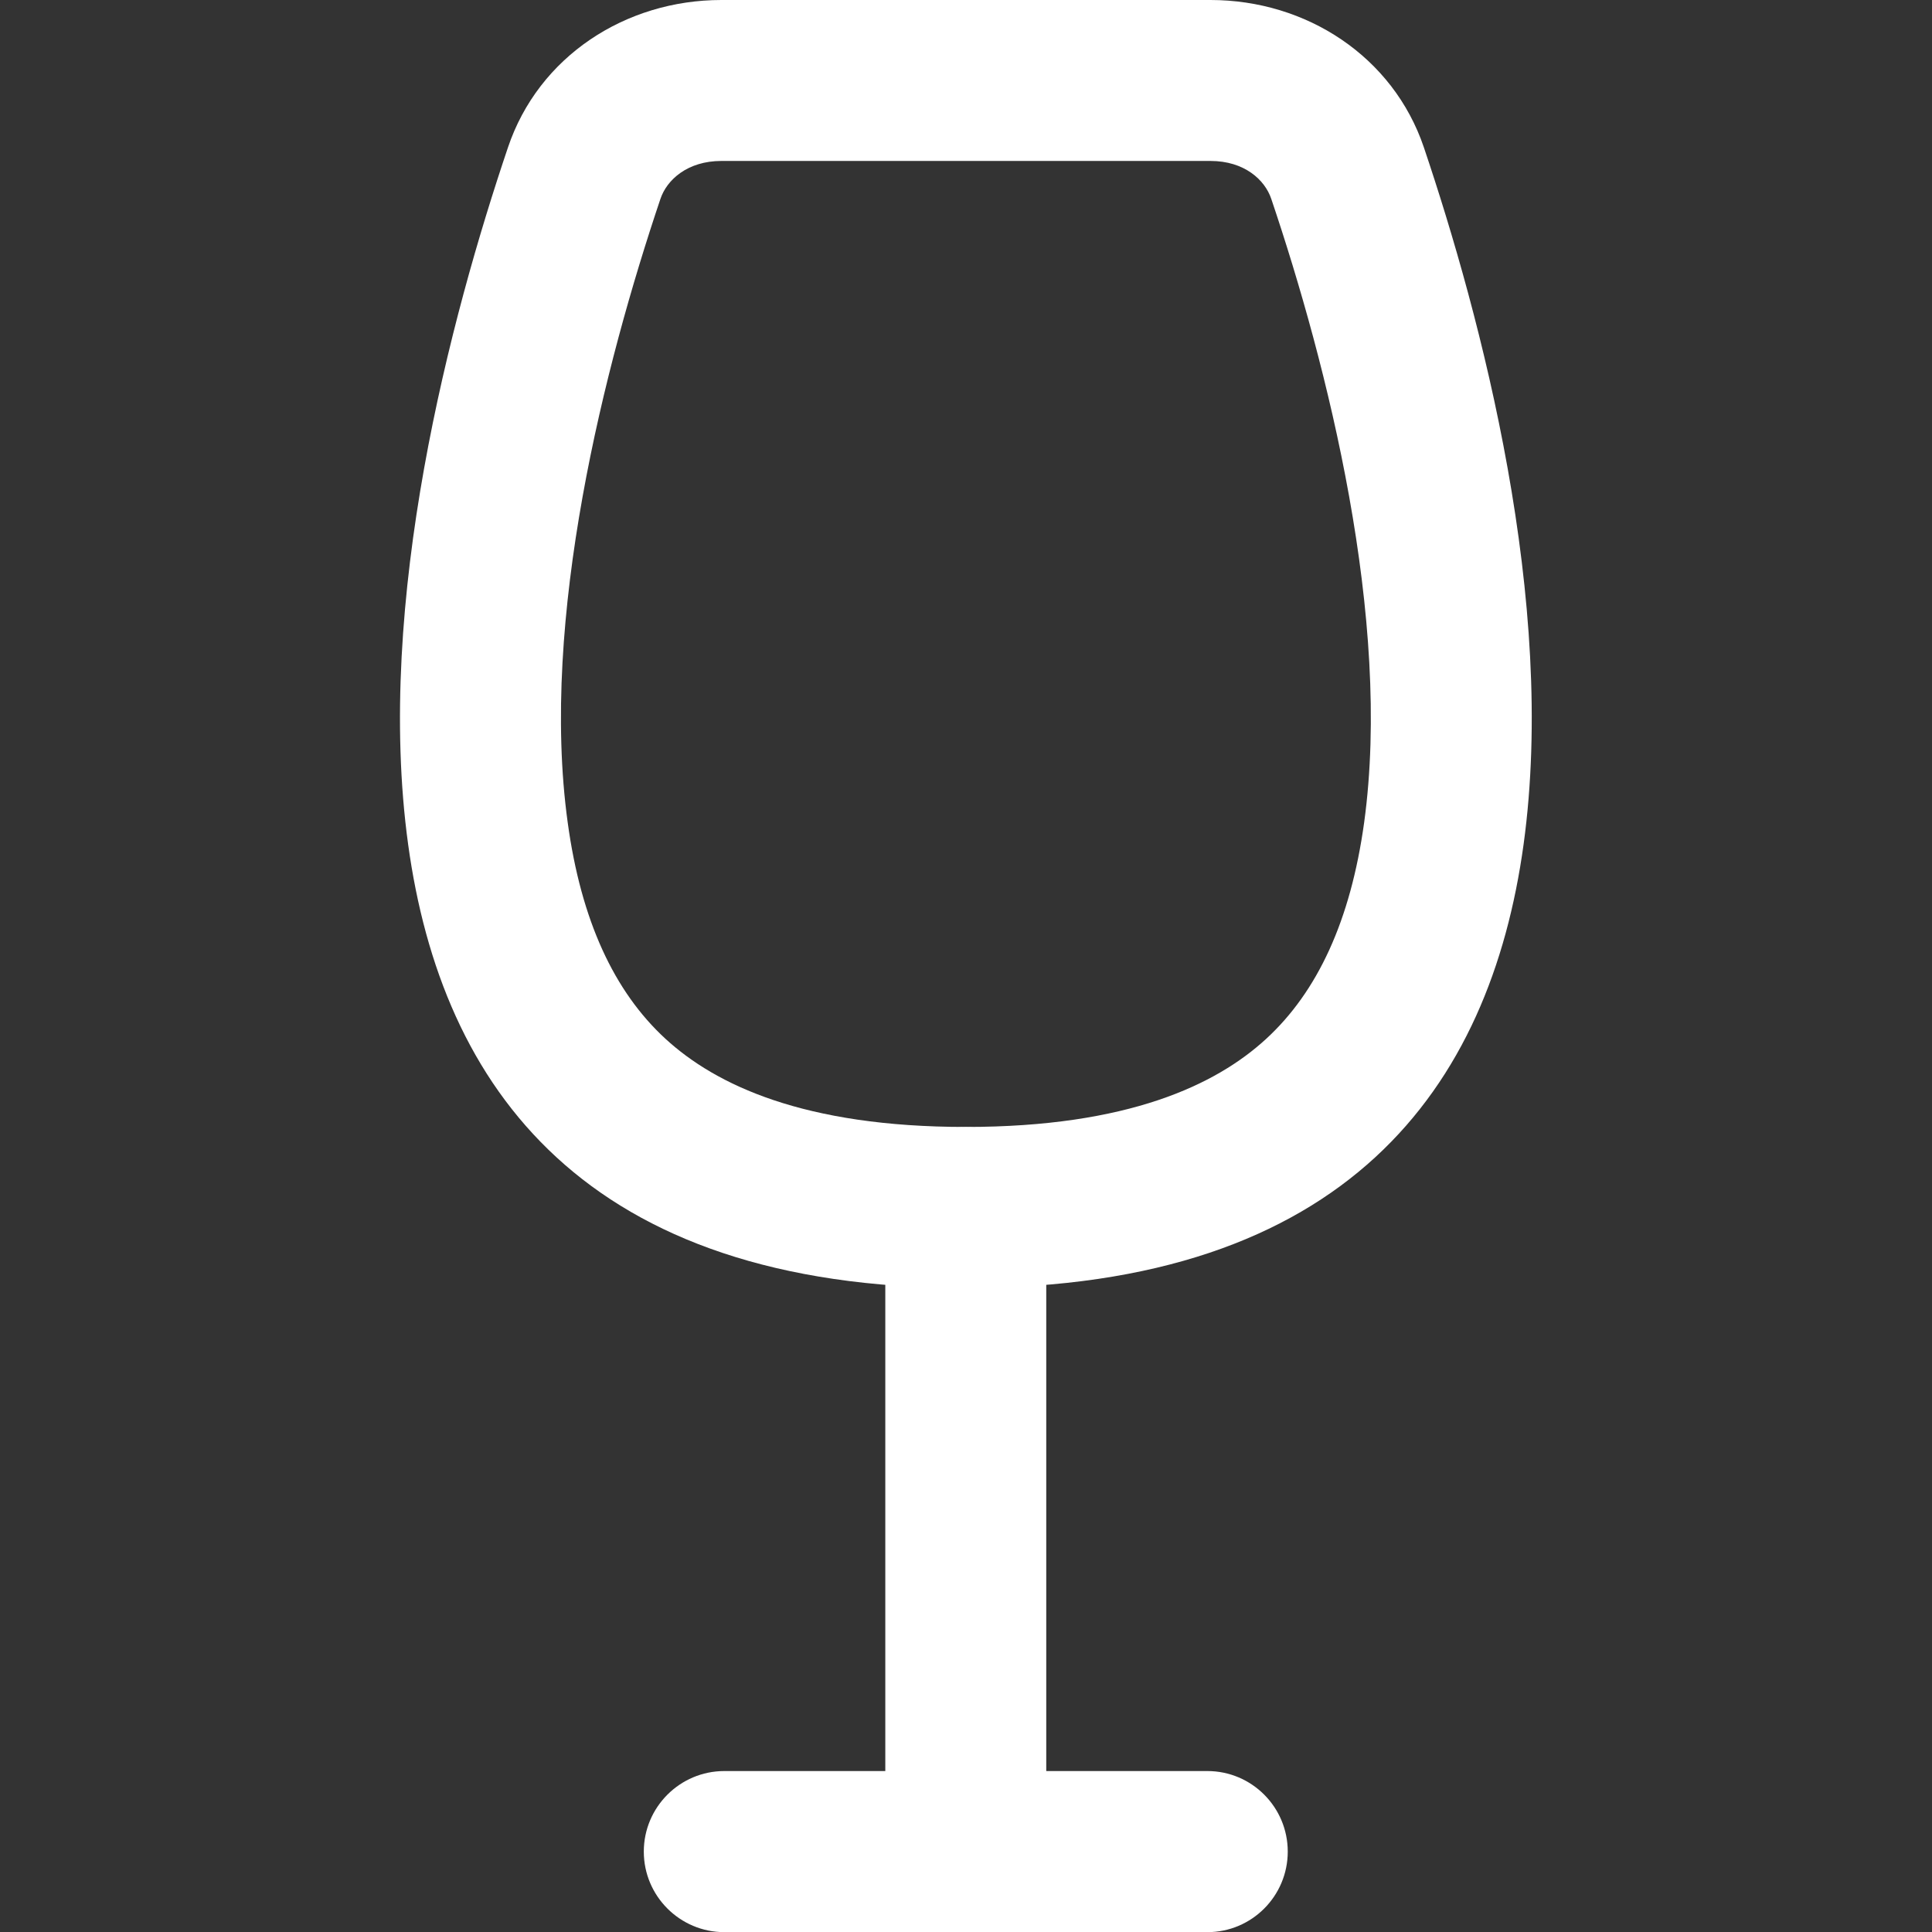 <svg width="13" height="13" viewBox="0 0 13 13" fill="none" xmlns="http://www.w3.org/2000/svg">
<rect x="0" y="0" width="13" height="13" fill="#333333" stroke="none"/>
<path d="M6.499 7.584C6.2 7.584 5.957 7.827 5.957 8.126V11.917H4.874C4.575 11.917 4.332 12.16 4.332 12.459C4.332 12.758 4.575 13.001 4.874 13.001H8.124C8.423 13.001 8.665 12.758 8.665 12.459C8.665 12.16 8.423 11.917 8.124 11.917H7.04V8.126C7.04 7.827 6.798 7.584 6.499 7.584Z" fill="white"/>
<path fill-rule="evenodd" clip-rule="evenodd" d="M8.145 1.083H4.854C4.626 1.083 4.487 1.21 4.444 1.338C4.068 2.454 3.631 4.167 3.82 5.535C3.91 6.193 4.132 6.672 4.478 6.99C4.816 7.3 5.408 7.583 6.499 7.583C7.59 7.583 8.183 7.3 8.52 6.99C8.866 6.672 9.088 6.193 9.179 5.535C9.367 4.167 8.931 2.454 8.554 1.338C8.511 1.21 8.373 1.083 8.145 1.083ZM4.854 0C4.208 0 3.624 0.38 3.418 0.992C2.65 3.267 1.368 8.667 6.499 8.667C11.63 8.667 10.348 3.267 9.581 0.992C9.374 0.38 8.79 0 8.145 0H4.854Z" fill="white"/>
</svg>
